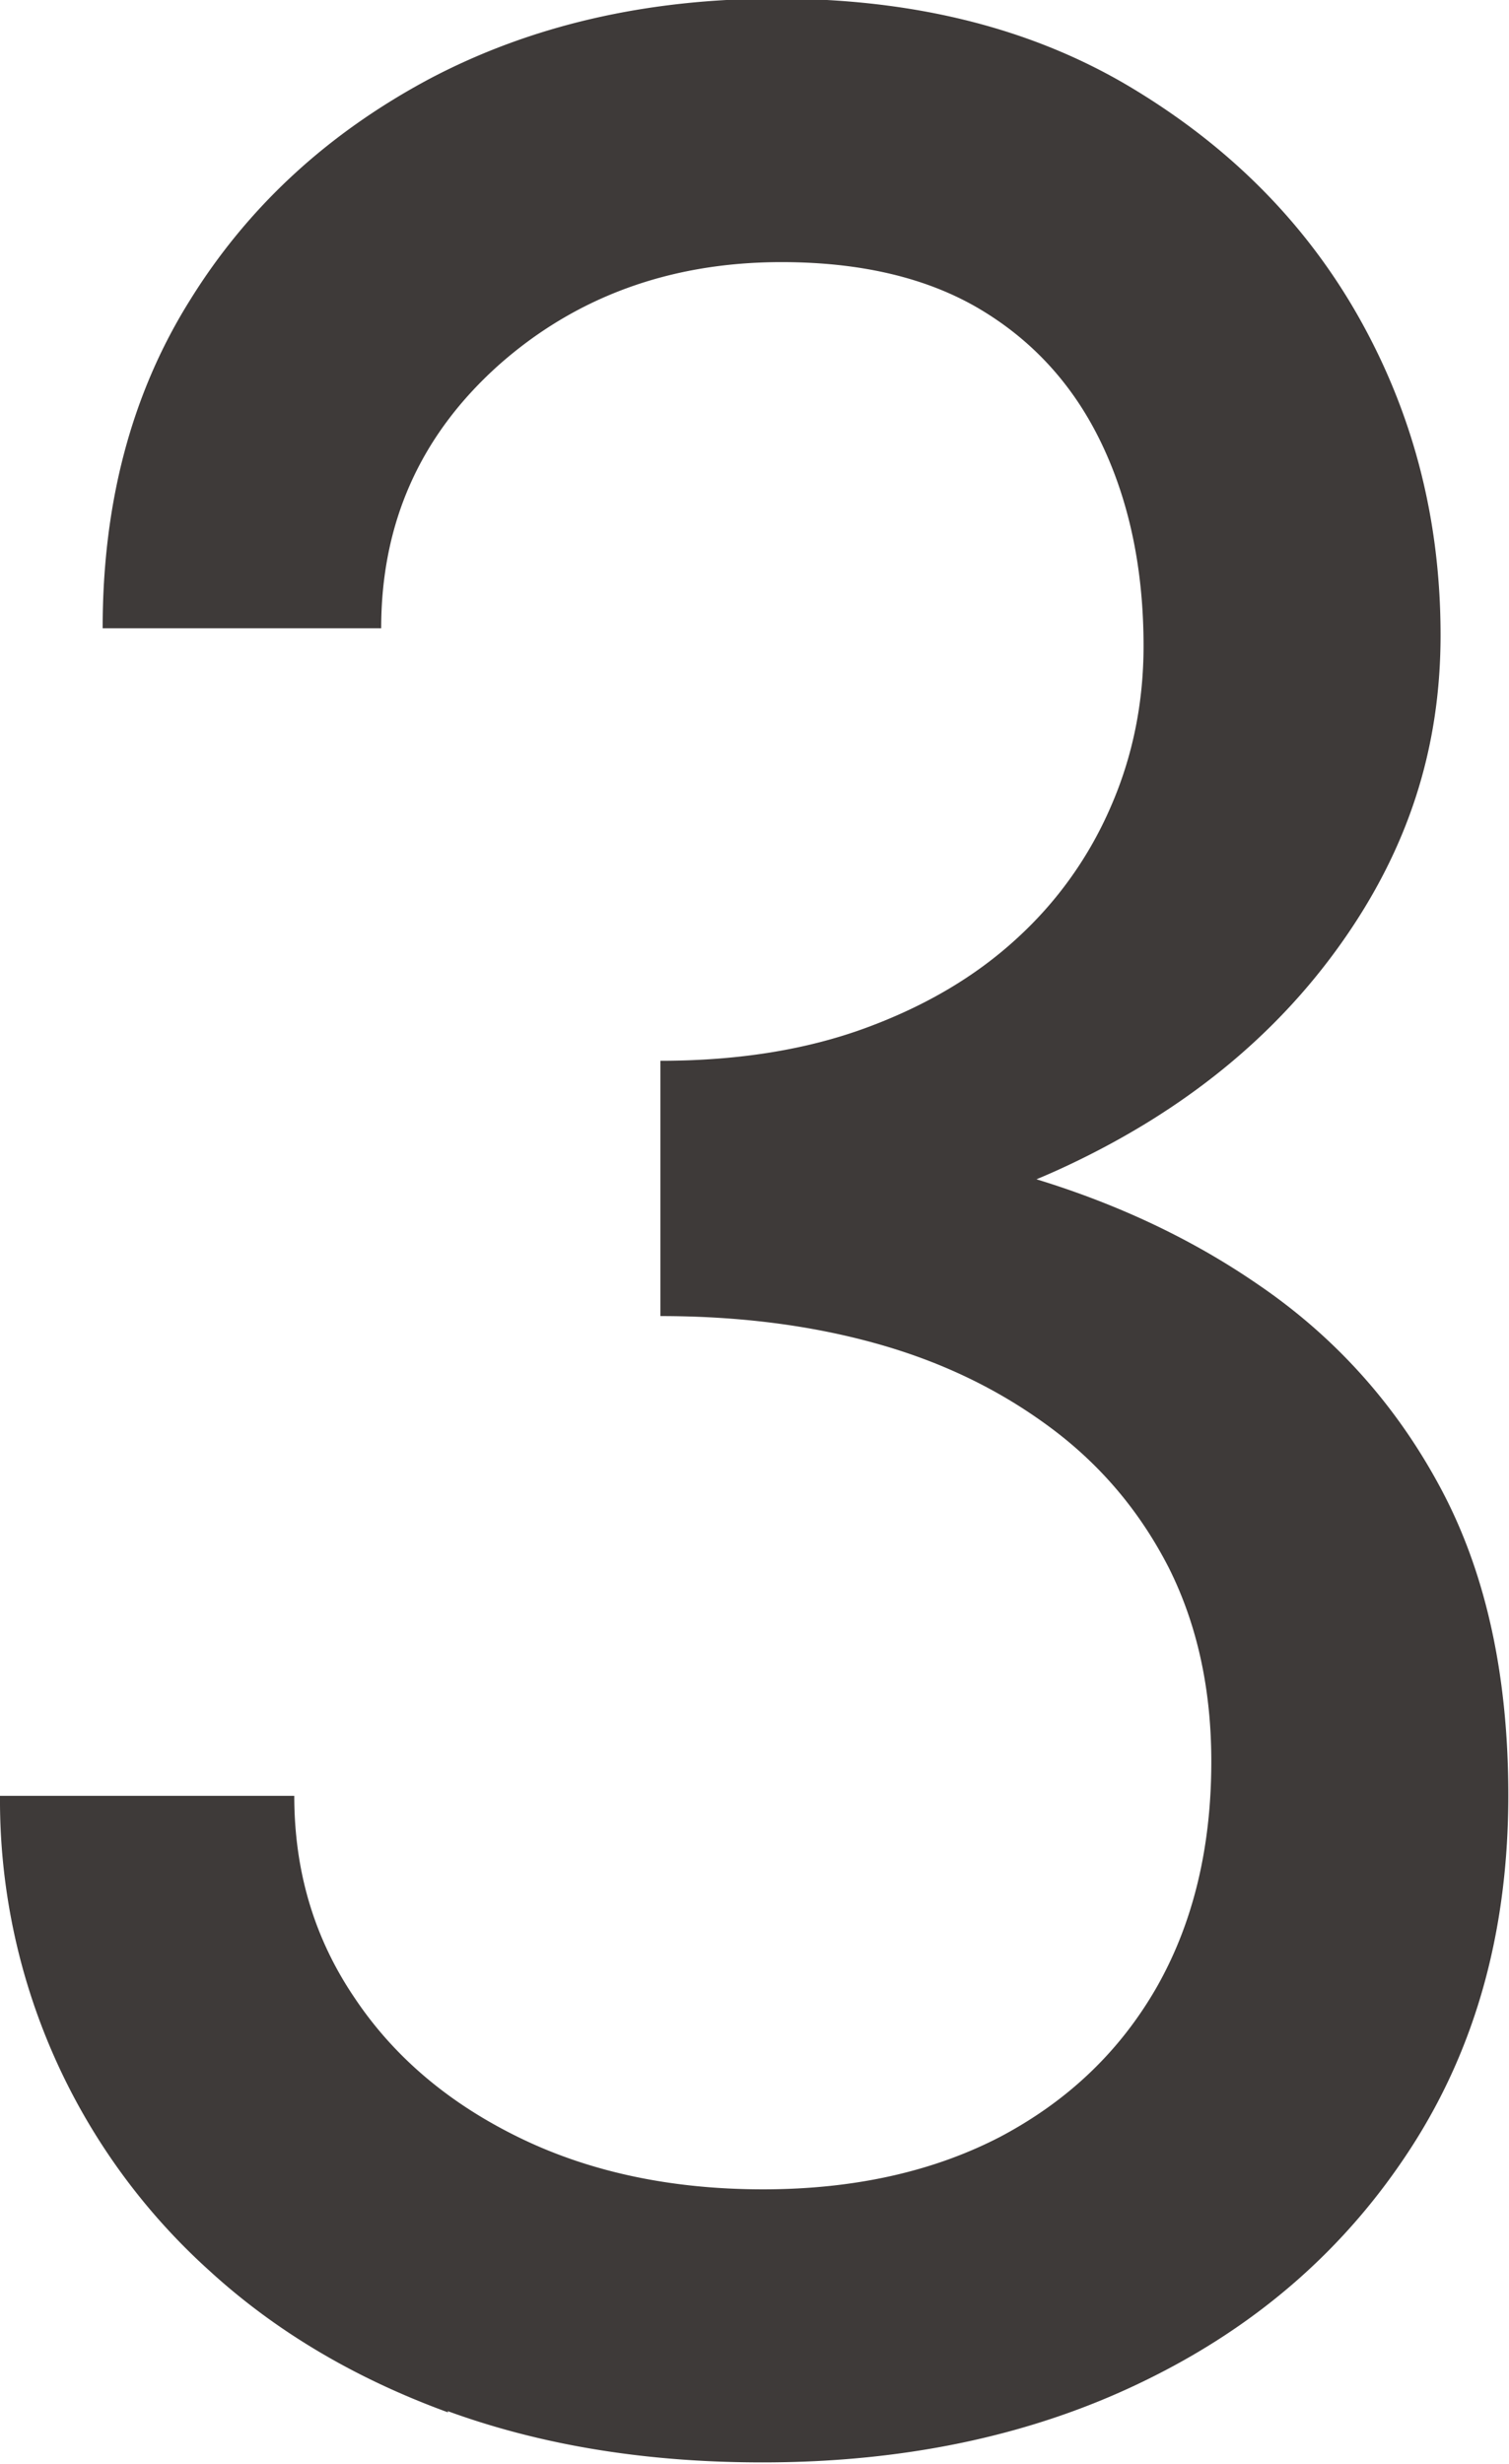 <svg data-name="圖層 2" xmlns="http://www.w3.org/2000/svg" viewBox="0 0 22.05 36">
    <path
        d="M6.55 35.25c-1.37-.5-2.53-1.19-3.5-2.08A9.253 9.253 0 010 26.24h4.3c0 1.1.29 2.08.88 2.95.58.87 1.39 1.55 2.42 2.05s2.22.75 3.55.75 2.49-.26 3.47-.77c.98-.52 1.74-1.24 2.28-2.18.53-.93.8-2.03.8-3.3 0-1.07-.21-2.01-.62-2.83-.42-.82-.99-1.5-1.73-2.05s-1.58-.96-2.55-1.23c-.97-.27-2.02-.4-3.15-.4v-2.75c1.7 0 3.29.18 4.77.55 1.48.37 2.8.94 3.95 1.73 1.15.78 2.05 1.79 2.7 3.02.65 1.23.97 2.72.97 4.45 0 1.97-.47 3.68-1.42 5.15-.95 1.47-2.24 2.6-3.88 3.4-1.63.8-3.5 1.2-5.6 1.2-1.7 0-3.23-.25-4.6-.75zm3.1-19.75c1.13 0 2.13-.16 3-.48.87-.32 1.6-.75 2.2-1.3a5.61 5.61 0 001.38-1.93c.32-.73.48-1.52.48-2.35 0-1.1-.2-2.08-.6-2.93-.4-.85-.99-1.51-1.77-1.98s-1.76-.7-2.92-.7c-1.63 0-3.02.51-4.15 1.52-1.13 1.02-1.7 2.29-1.7 3.83H1.5c0-1.83.42-3.43 1.28-4.8.85-1.37 2.02-2.44 3.5-3.23C7.76.37 9.45-.02 11.35-.02c2 0 3.73.43 5.18 1.3 1.45.87 2.57 2 3.35 3.4.78 1.4 1.17 2.93 1.17 4.6s-.48 3.13-1.45 4.5-2.3 2.45-4 3.25c-1.7.8-3.68 1.2-5.95 1.2v-2.75z"
        fill="#3e3a39" />
</svg>
